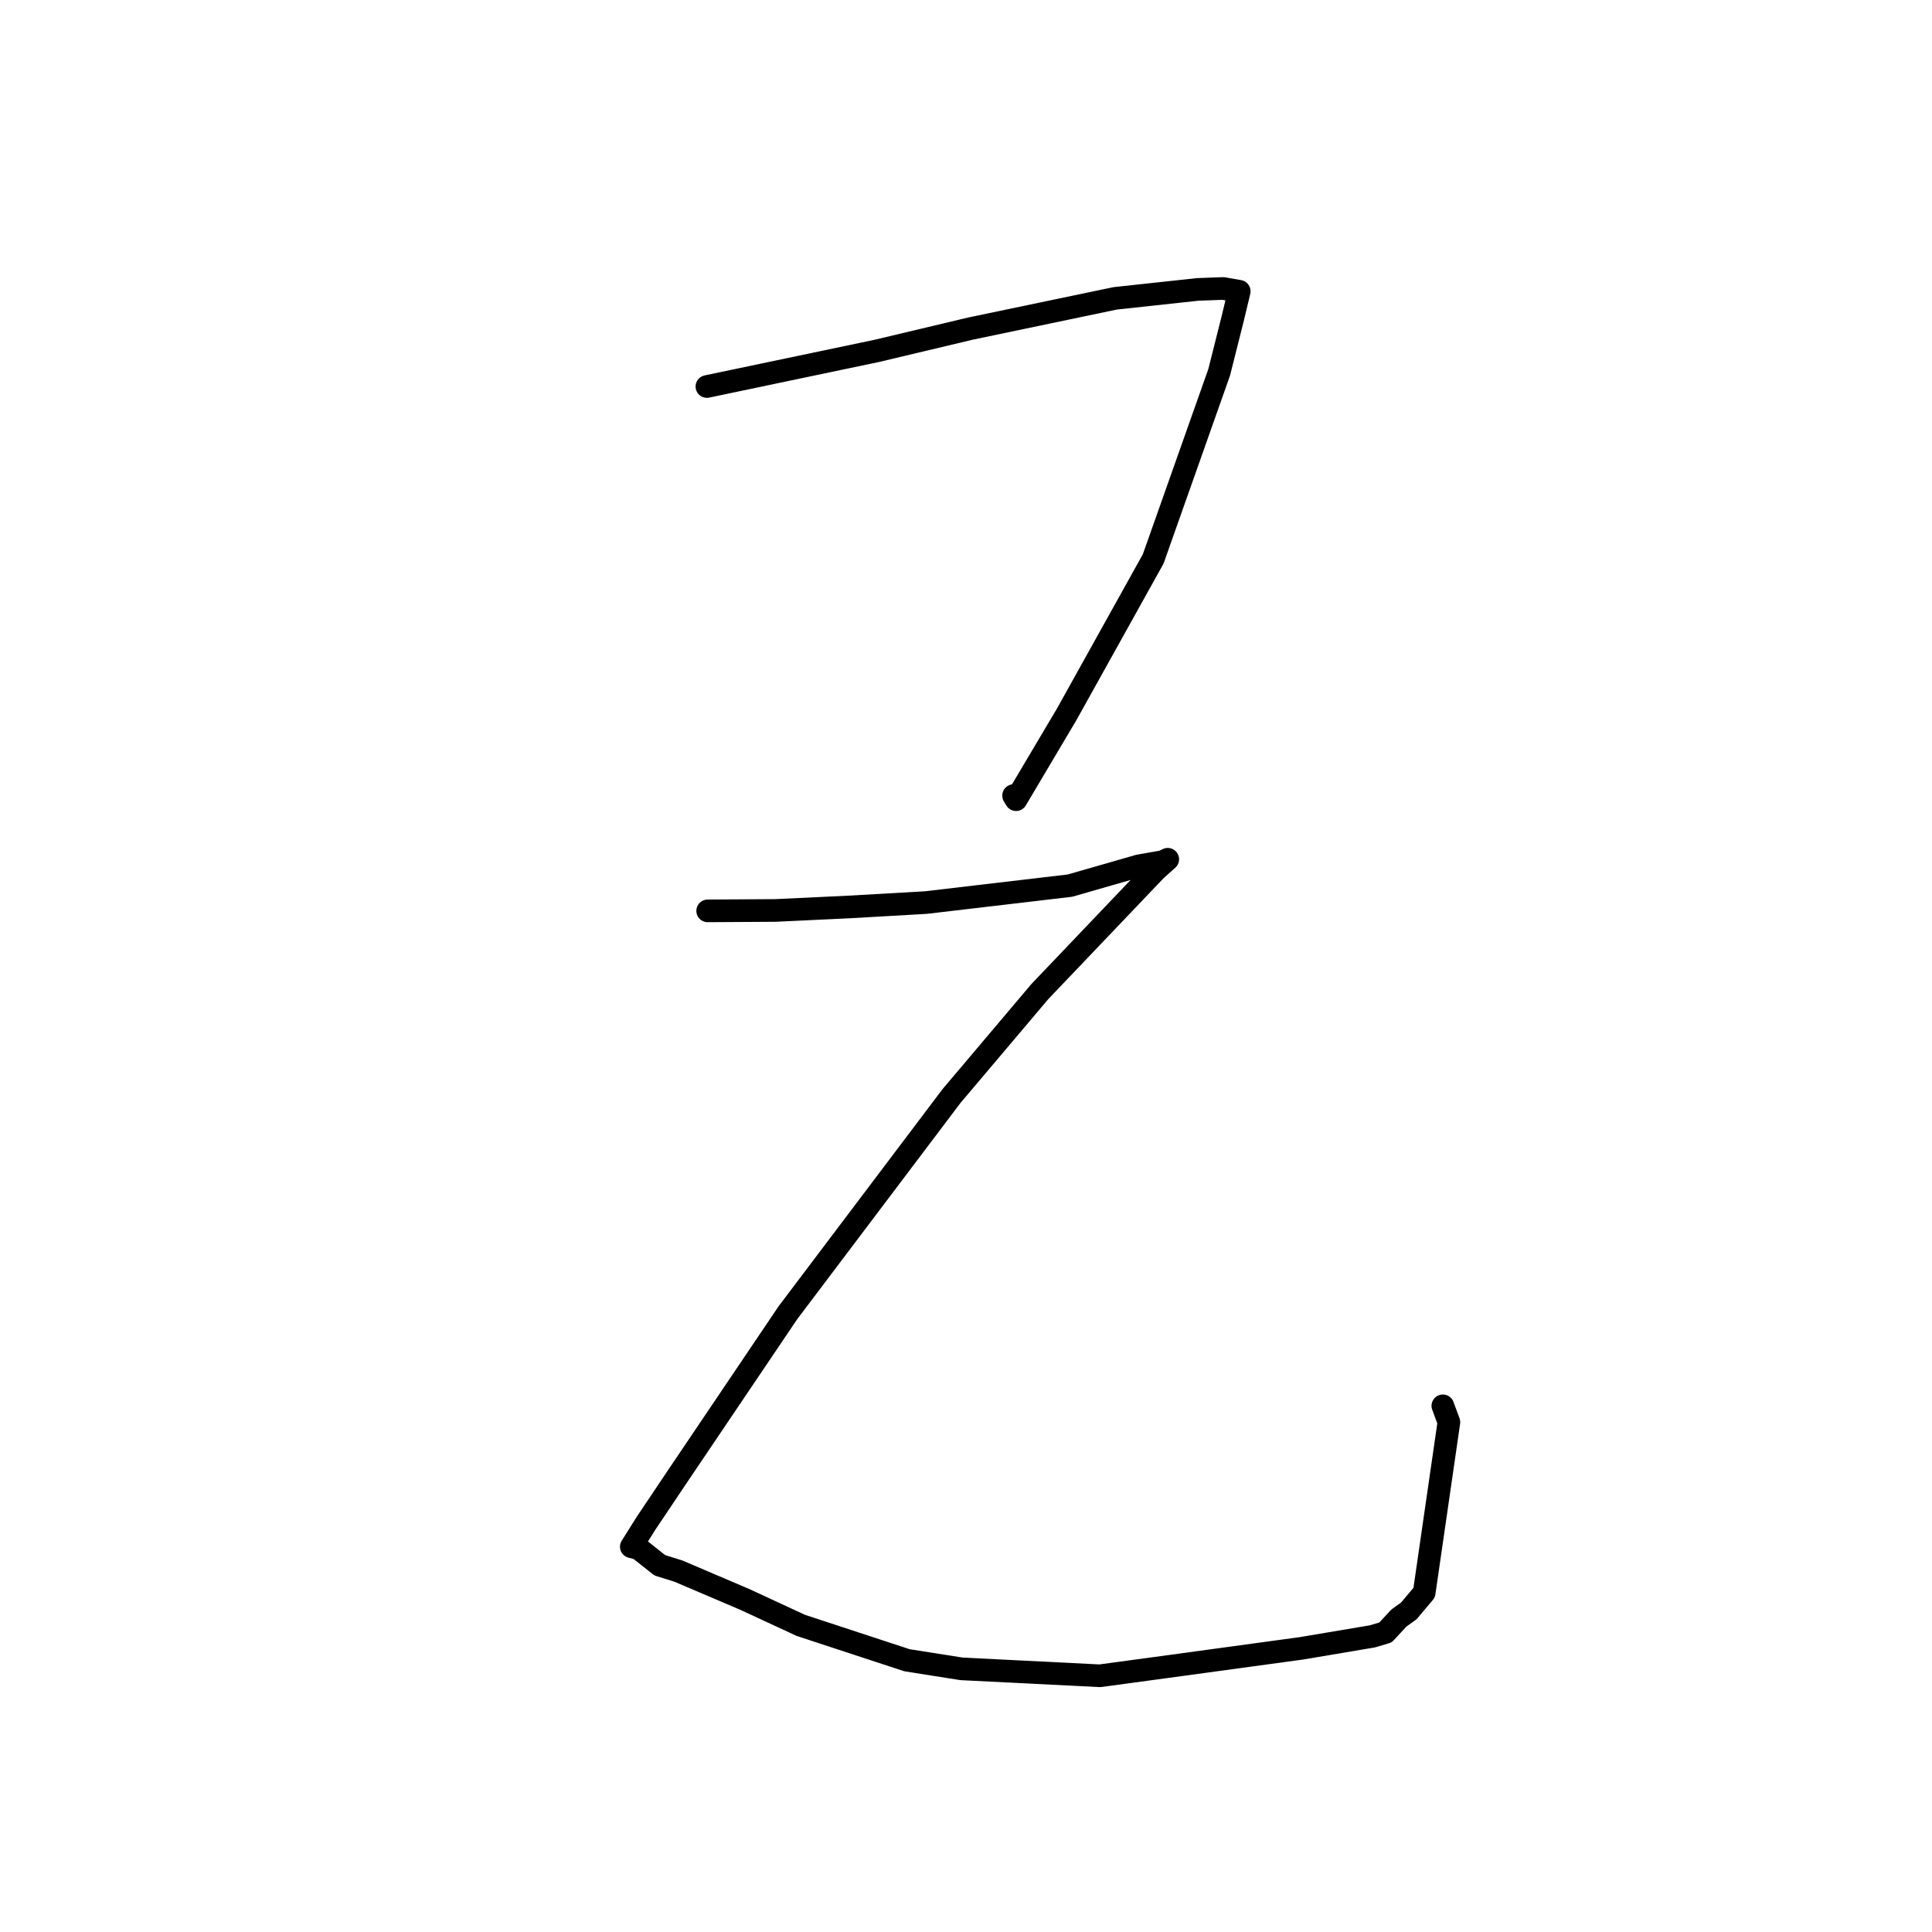 <?xml version="1.0" standalone="no"?>
    <svg width="256" height="256" xmlns="http://www.w3.org/2000/svg" version="1.1">
    <polyline stroke="black" stroke-width="3" stroke-linecap="round" fill="transparent" stroke-linejoin="round" points="93.669 51.215 116.166 46.497 128.599 43.54 147.758 39.534 158.691 38.35 162.073 38.225 164.175 38.592 164.205 38.598 163.316 42.309 161.547 49.333 152.802 74.065 141.34 94.658 134.633 105.963 134.306 105.42 " />
        <polyline stroke="black" stroke-width="3" stroke-linecap="round" fill="transparent" stroke-linejoin="round" points="93.771 120.694 102.734 120.641 112.478 120.179 122.687 119.595 141.772 117.35 150.886 114.731 154.078 114.168 154.702 113.872 154.725 113.862 154.734 113.857 153.154 115.27 137.785 131.389 126.075 145.236 104.4 173.946 89.702 195.729 85.594 201.857 83.651 204.947 84.638 205.202 87.424 207.408 89.886 208.176 98.73 211.949 106.105 215.368 120.183 219.992 127.406 221.131 145.729 222.05 154.761 220.828 172.444 218.413 181.859 216.826 183.593 216.308 185.351 214.404 186.677 213.453 188.714 211.032 191.987 188.444 191.185 186.279 " />
        </svg>
